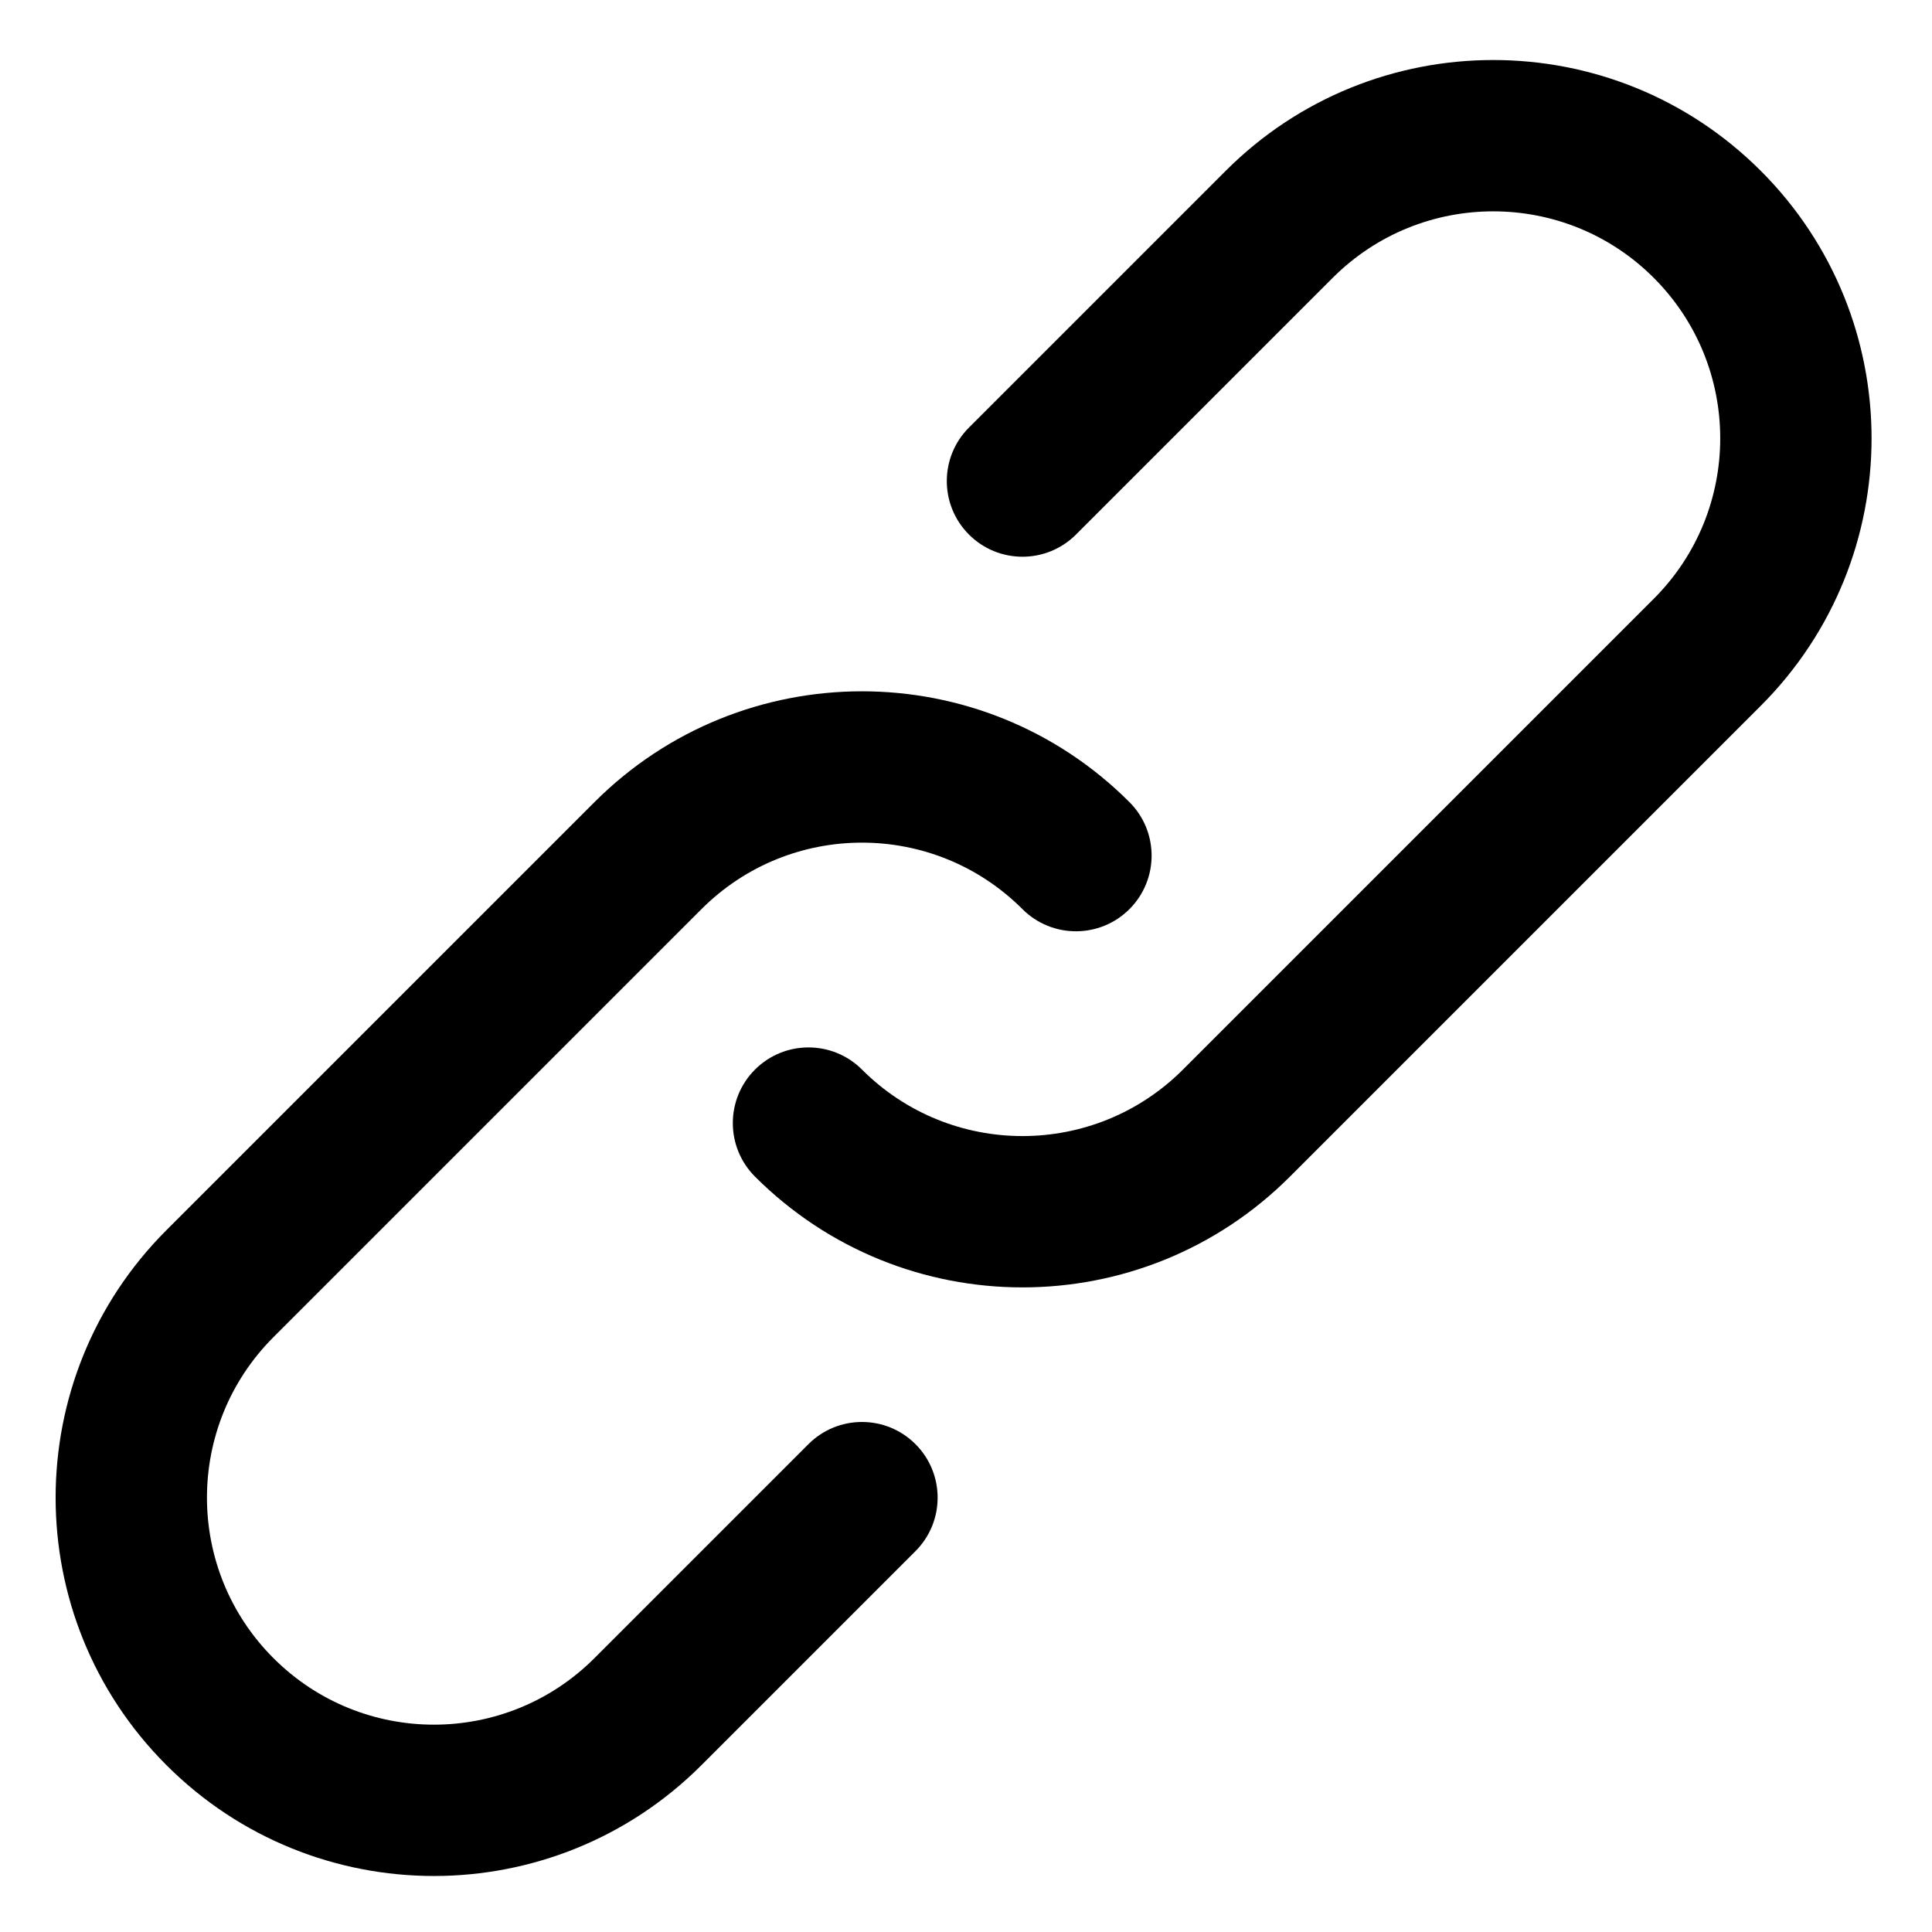 <?xml version="1.0" encoding="utf-8"?>
<!-- Generator: Adobe Illustrator 16.0.0, SVG Export Plug-In . SVG Version: 6.00 Build 0)  -->
<!DOCTYPE svg PUBLIC "-//W3C//DTD SVG 1.1//EN" "http://www.w3.org/Graphics/SVG/1.1/DTD/svg11.dtd">
<svg version="1.1" id="Layer_1" xmlns="http://www.w3.org/2000/svg" xmlns:xlink="http://www.w3.org/1999/xlink" x="0px" y="0px"
	 width="766px" height="766px" viewBox="192.5 64.5 766 766" enable-background="new 192.5 64.5 766 766" xml:space="preserve">
<g>
	<g>
		<g>
			<path d="M513.037,637.074l-84.841,84.841c-35.173,35.174-92.134,35.174-127.277,0.007c-35.151-35.15-35.151-92.117-0.007-127.261
				L470.623,424.95c35.144-35.146,92.11-35.146,127.254,0c11.716,11.715,30.711,11.715,42.427,0
				c11.716-11.716,11.716-30.712,0-42.427c-58.576-58.577-153.531-58.577-212.107,0l-169.71,169.71
				c-58.576,58.576-58.576,153.531,0,212.107c58.569,58.606,153.531,58.606,212.139,0l84.841-84.842
				c11.715-11.715,11.715-30.711,0-42.427C543.75,625.357,524.753,625.358,513.037,637.074z"/>
			<path d="M890.605,132.228c-58.577-58.576-153.562-58.576-212.139,0L576.676,234.018c-11.715,11.715-11.715,30.711,0,42.427
				c11.716,11.715,30.712,11.715,42.427,0l101.791-101.791c35.144-35.146,92.14-35.146,127.284,0
				c35.145,35.144,35.145,92.11,0,127.253L661.518,488.57c-35.146,35.146-92.11,35.146-127.254,0
				c-11.716-11.716-30.712-11.716-42.427,0c-11.716,11.716-11.716,30.711,0,42.427c58.576,58.576,153.53,58.576,212.107,0
				l186.661-186.661C949.182,285.76,949.182,190.804,890.605,132.228z"/>
		</g>
	</g>
</g>
</svg>
